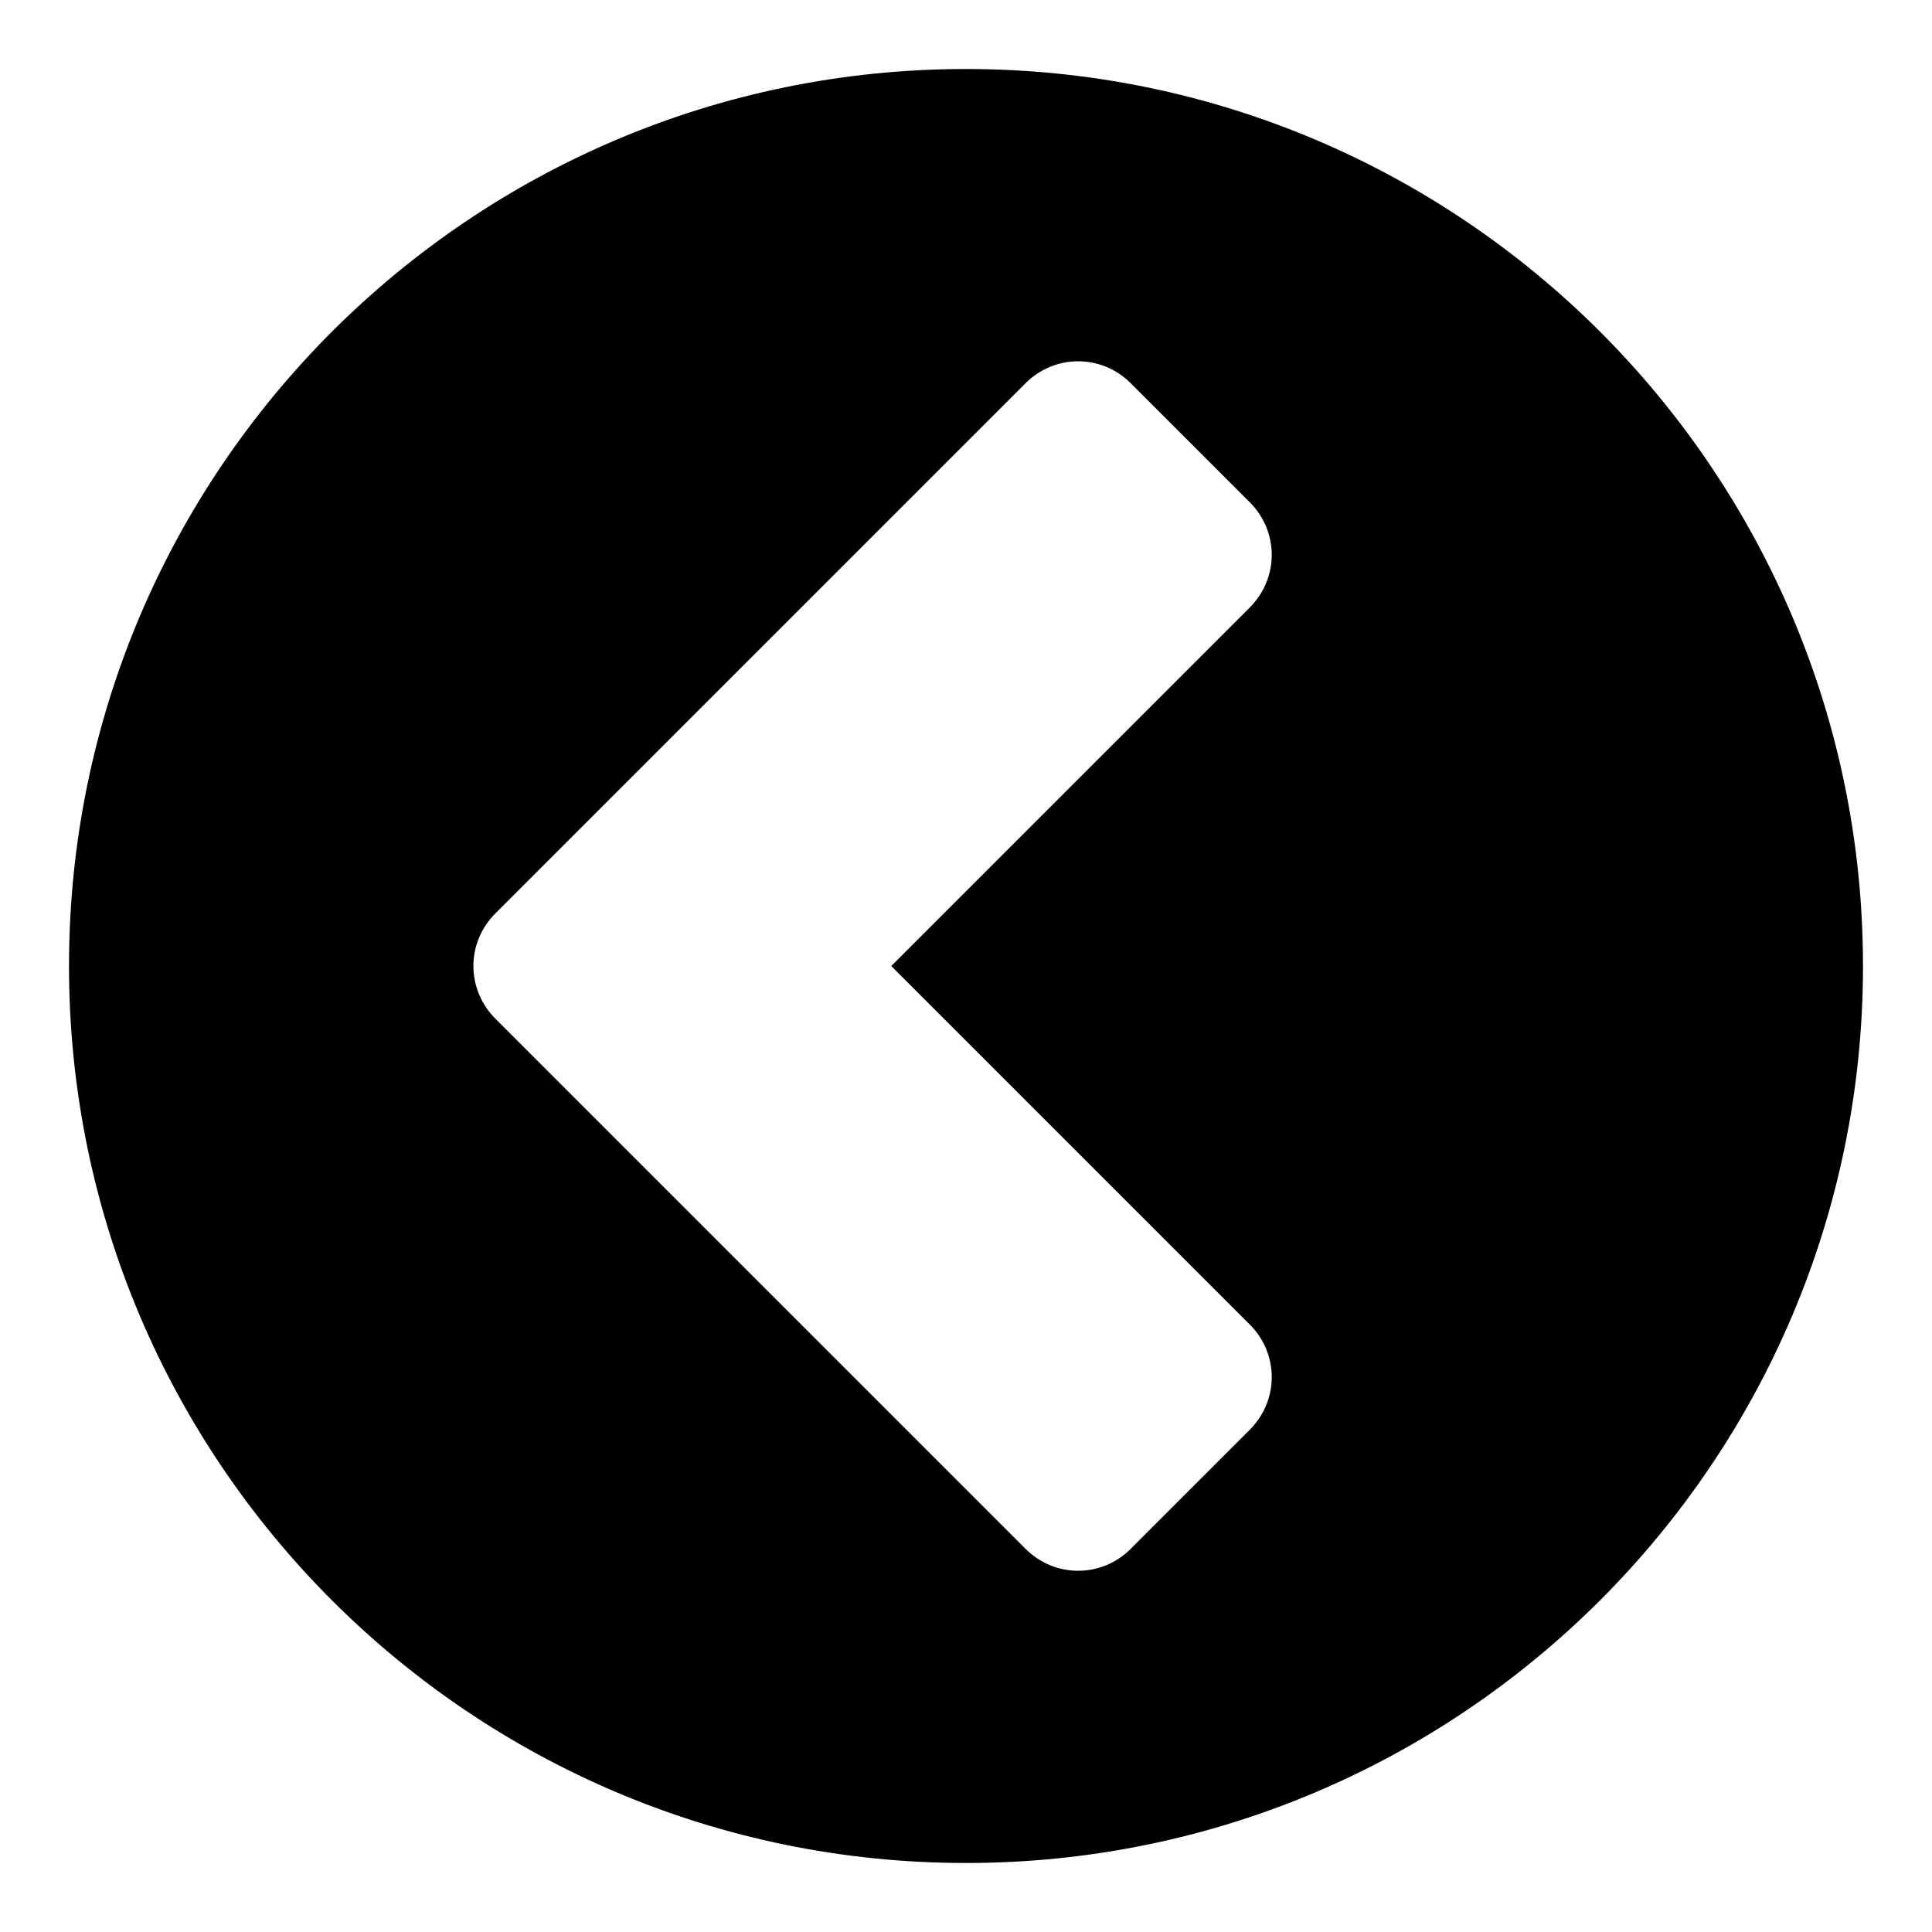 <?xml version="1.0" encoding="utf-8"?>
<!-- Generated by IcoMoon.io -->
<!DOCTYPE svg PUBLIC "-//W3C//DTD SVG 1.1//EN" "http://www.w3.org/Graphics/SVG/1.1/DTD/svg11.dtd">
<svg version="1.1" xmlns="http://www.w3.org/2000/svg" xmlns:xlink="http://www.w3.org/1999/xlink" width="32" height="32" viewBox="0 0 32 32">
<path d="M18.728 25.653l1.973-1.973c0.484-0.484 0.484-1.257 0-1.741l-5.939-5.939 5.939-5.939c0.484-0.484 0.484-1.257 0-1.741l-1.973-1.973c-0.484-0.484-1.257-0.484-1.741 0l-8.783 8.783c-0.484 0.484-0.484 1.257 0 1.741l8.783 8.783c0.484 0.484 1.257 0.484 1.741 0zM30.857 16c0 8.202-6.655 14.857-14.857 14.857s-14.857-6.655-14.857-14.857 6.655-14.857 14.857-14.857 14.857 6.655 14.857 14.857z"></path>
</svg>
